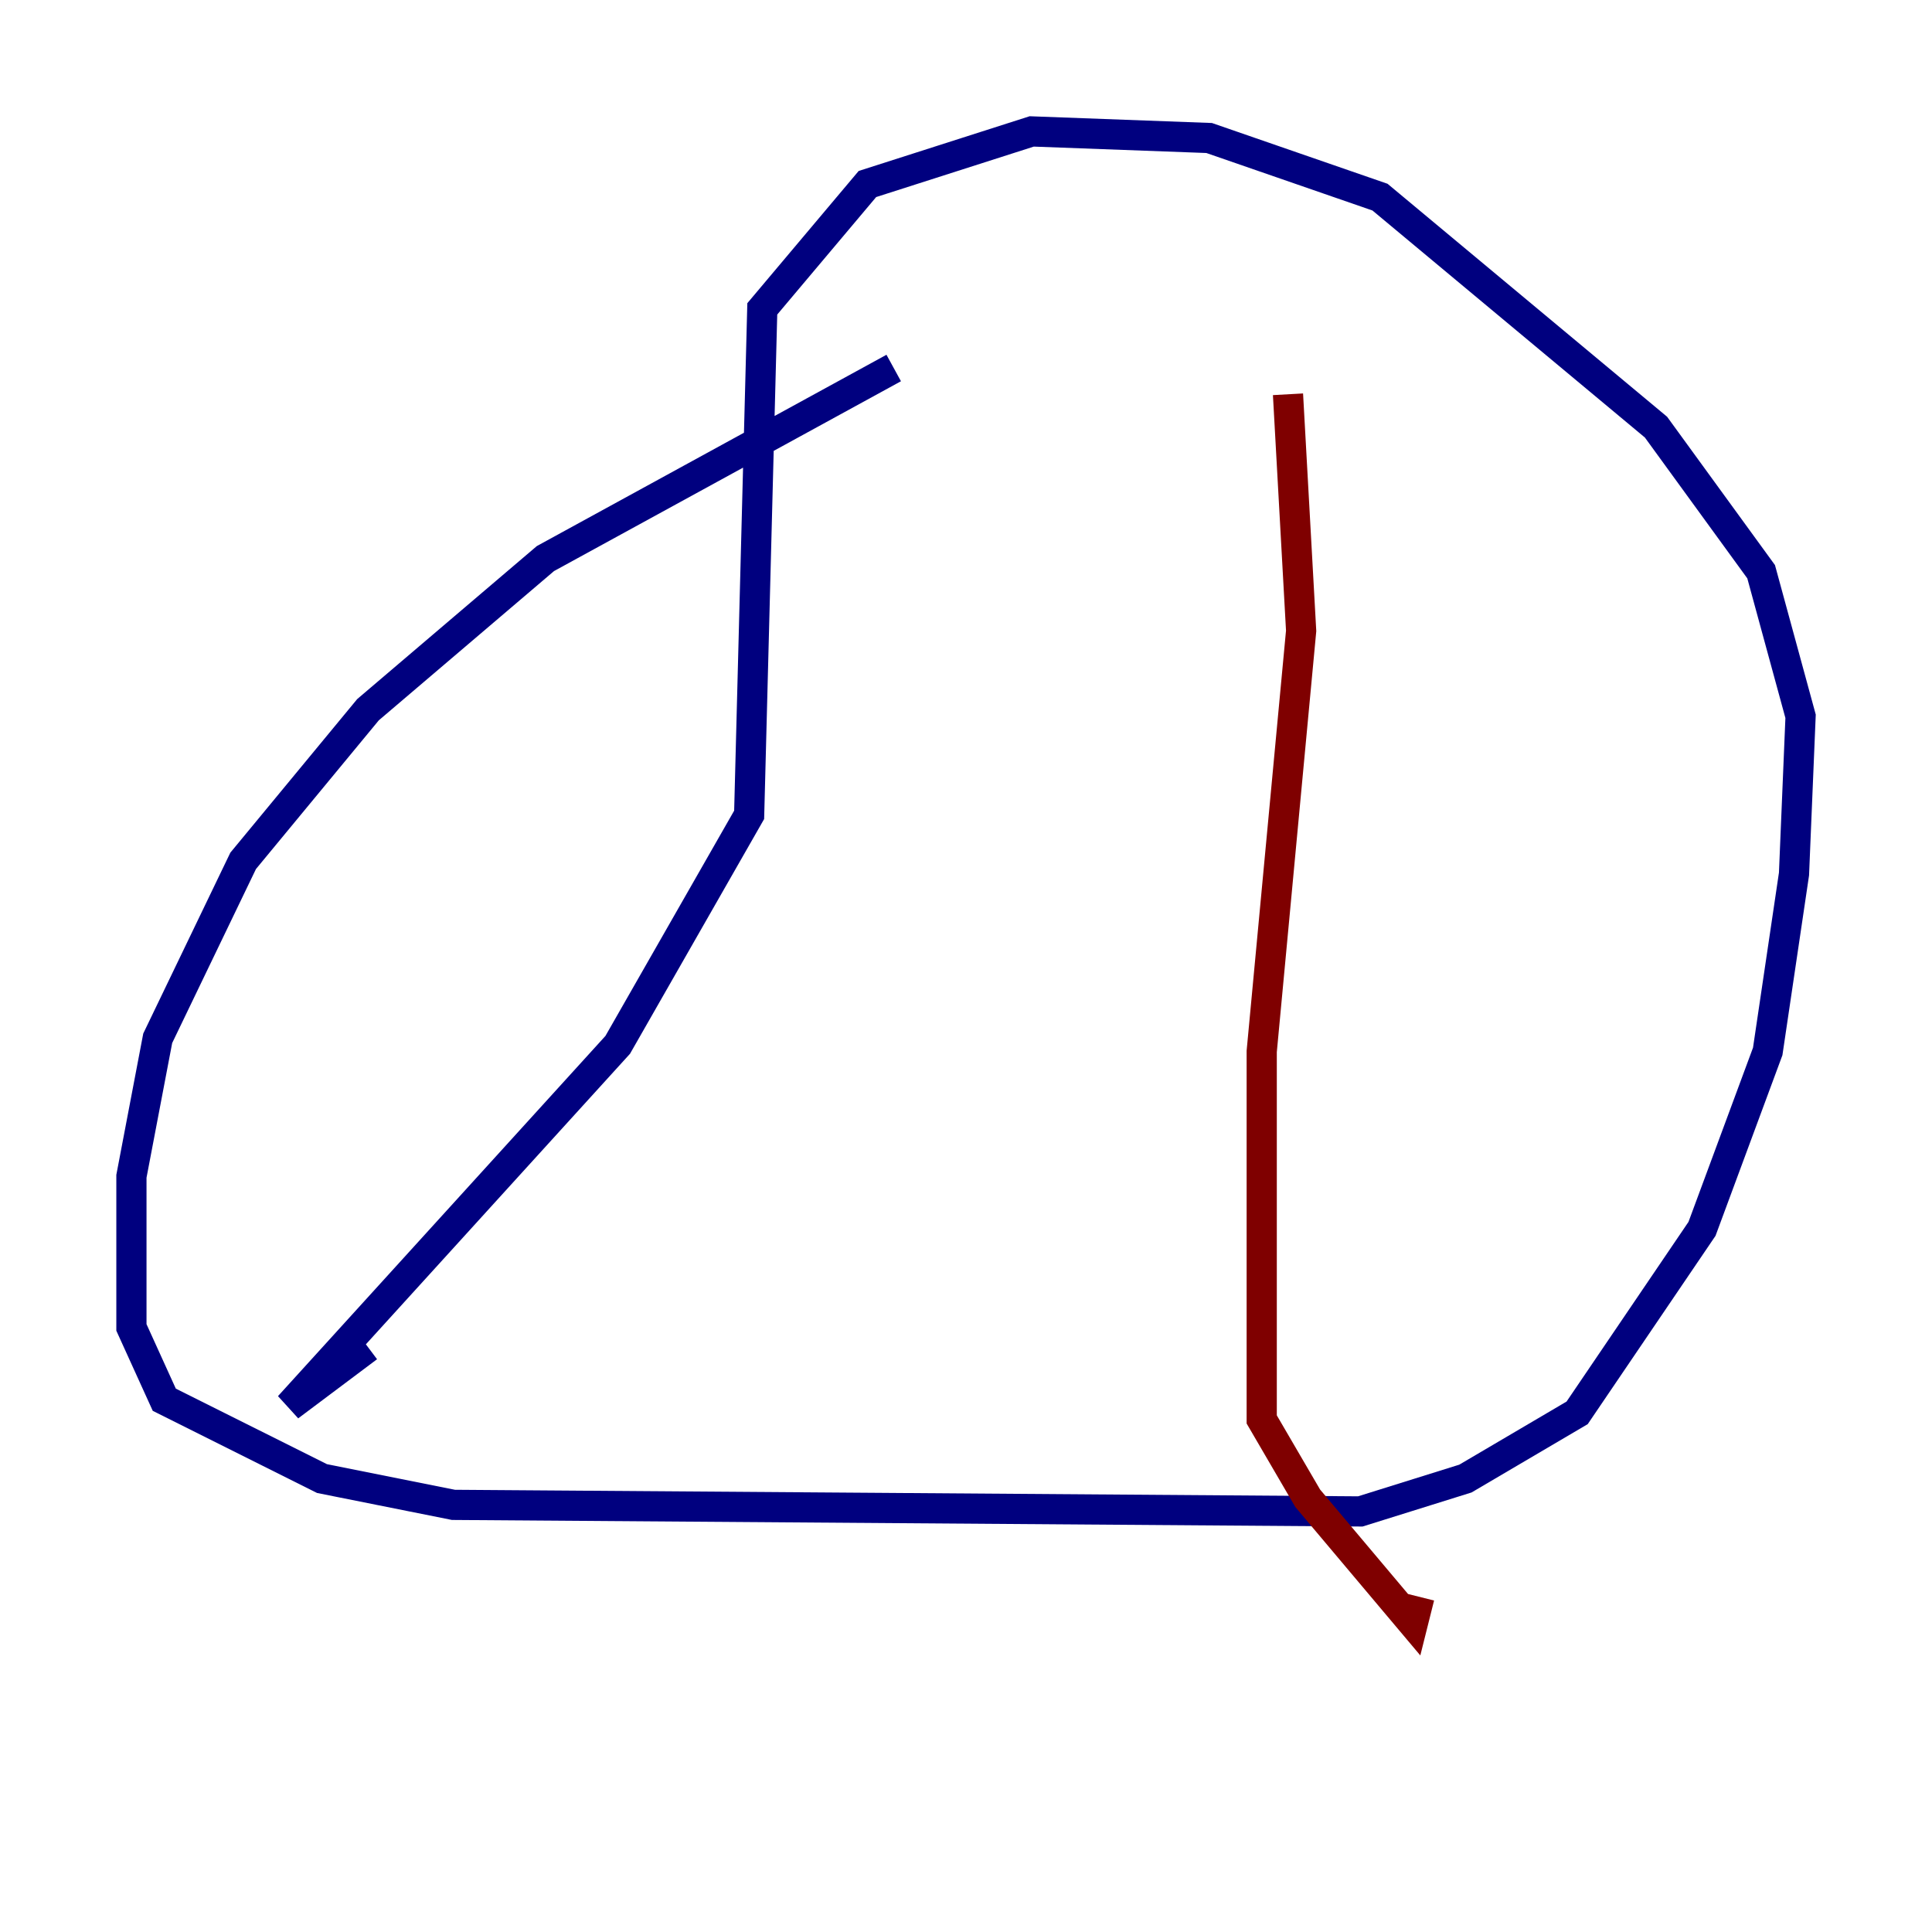 <?xml version="1.0" encoding="utf-8" ?>
<svg baseProfile="tiny" height="128" version="1.2" viewBox="0,0,128,128" width="128" xmlns="http://www.w3.org/2000/svg" xmlns:ev="http://www.w3.org/2001/xml-events" xmlns:xlink="http://www.w3.org/1999/xlink"><defs /><polyline fill="none" points="59.211,24.381 36.136,37.007 24.381,47.02 16.109,57.034 10.449,68.789 8.707,77.932 8.707,87.946 10.884,92.735 21.333,97.959 30.041,99.701 90.122,100.136 97.088,97.959 104.49,93.605 112.762,81.415 117.116,69.66 118.857,57.905 119.293,47.456 116.68,37.878 109.714,28.299 91.429,13.061 80.109,9.143 68.354,8.707 57.469,12.191 50.503,20.463 49.633,53.986 40.925,69.225 19.157,93.17 24.381,89.252" stroke="#00007f" stroke-width="2" /><polyline fill="none" points="85.333,26.122 86.204,41.796 83.592,69.66 83.592,94.041 86.639,99.265 93.605,107.537 94.041,105.796" stroke="#7f0000" stroke-width="2" /></svg>